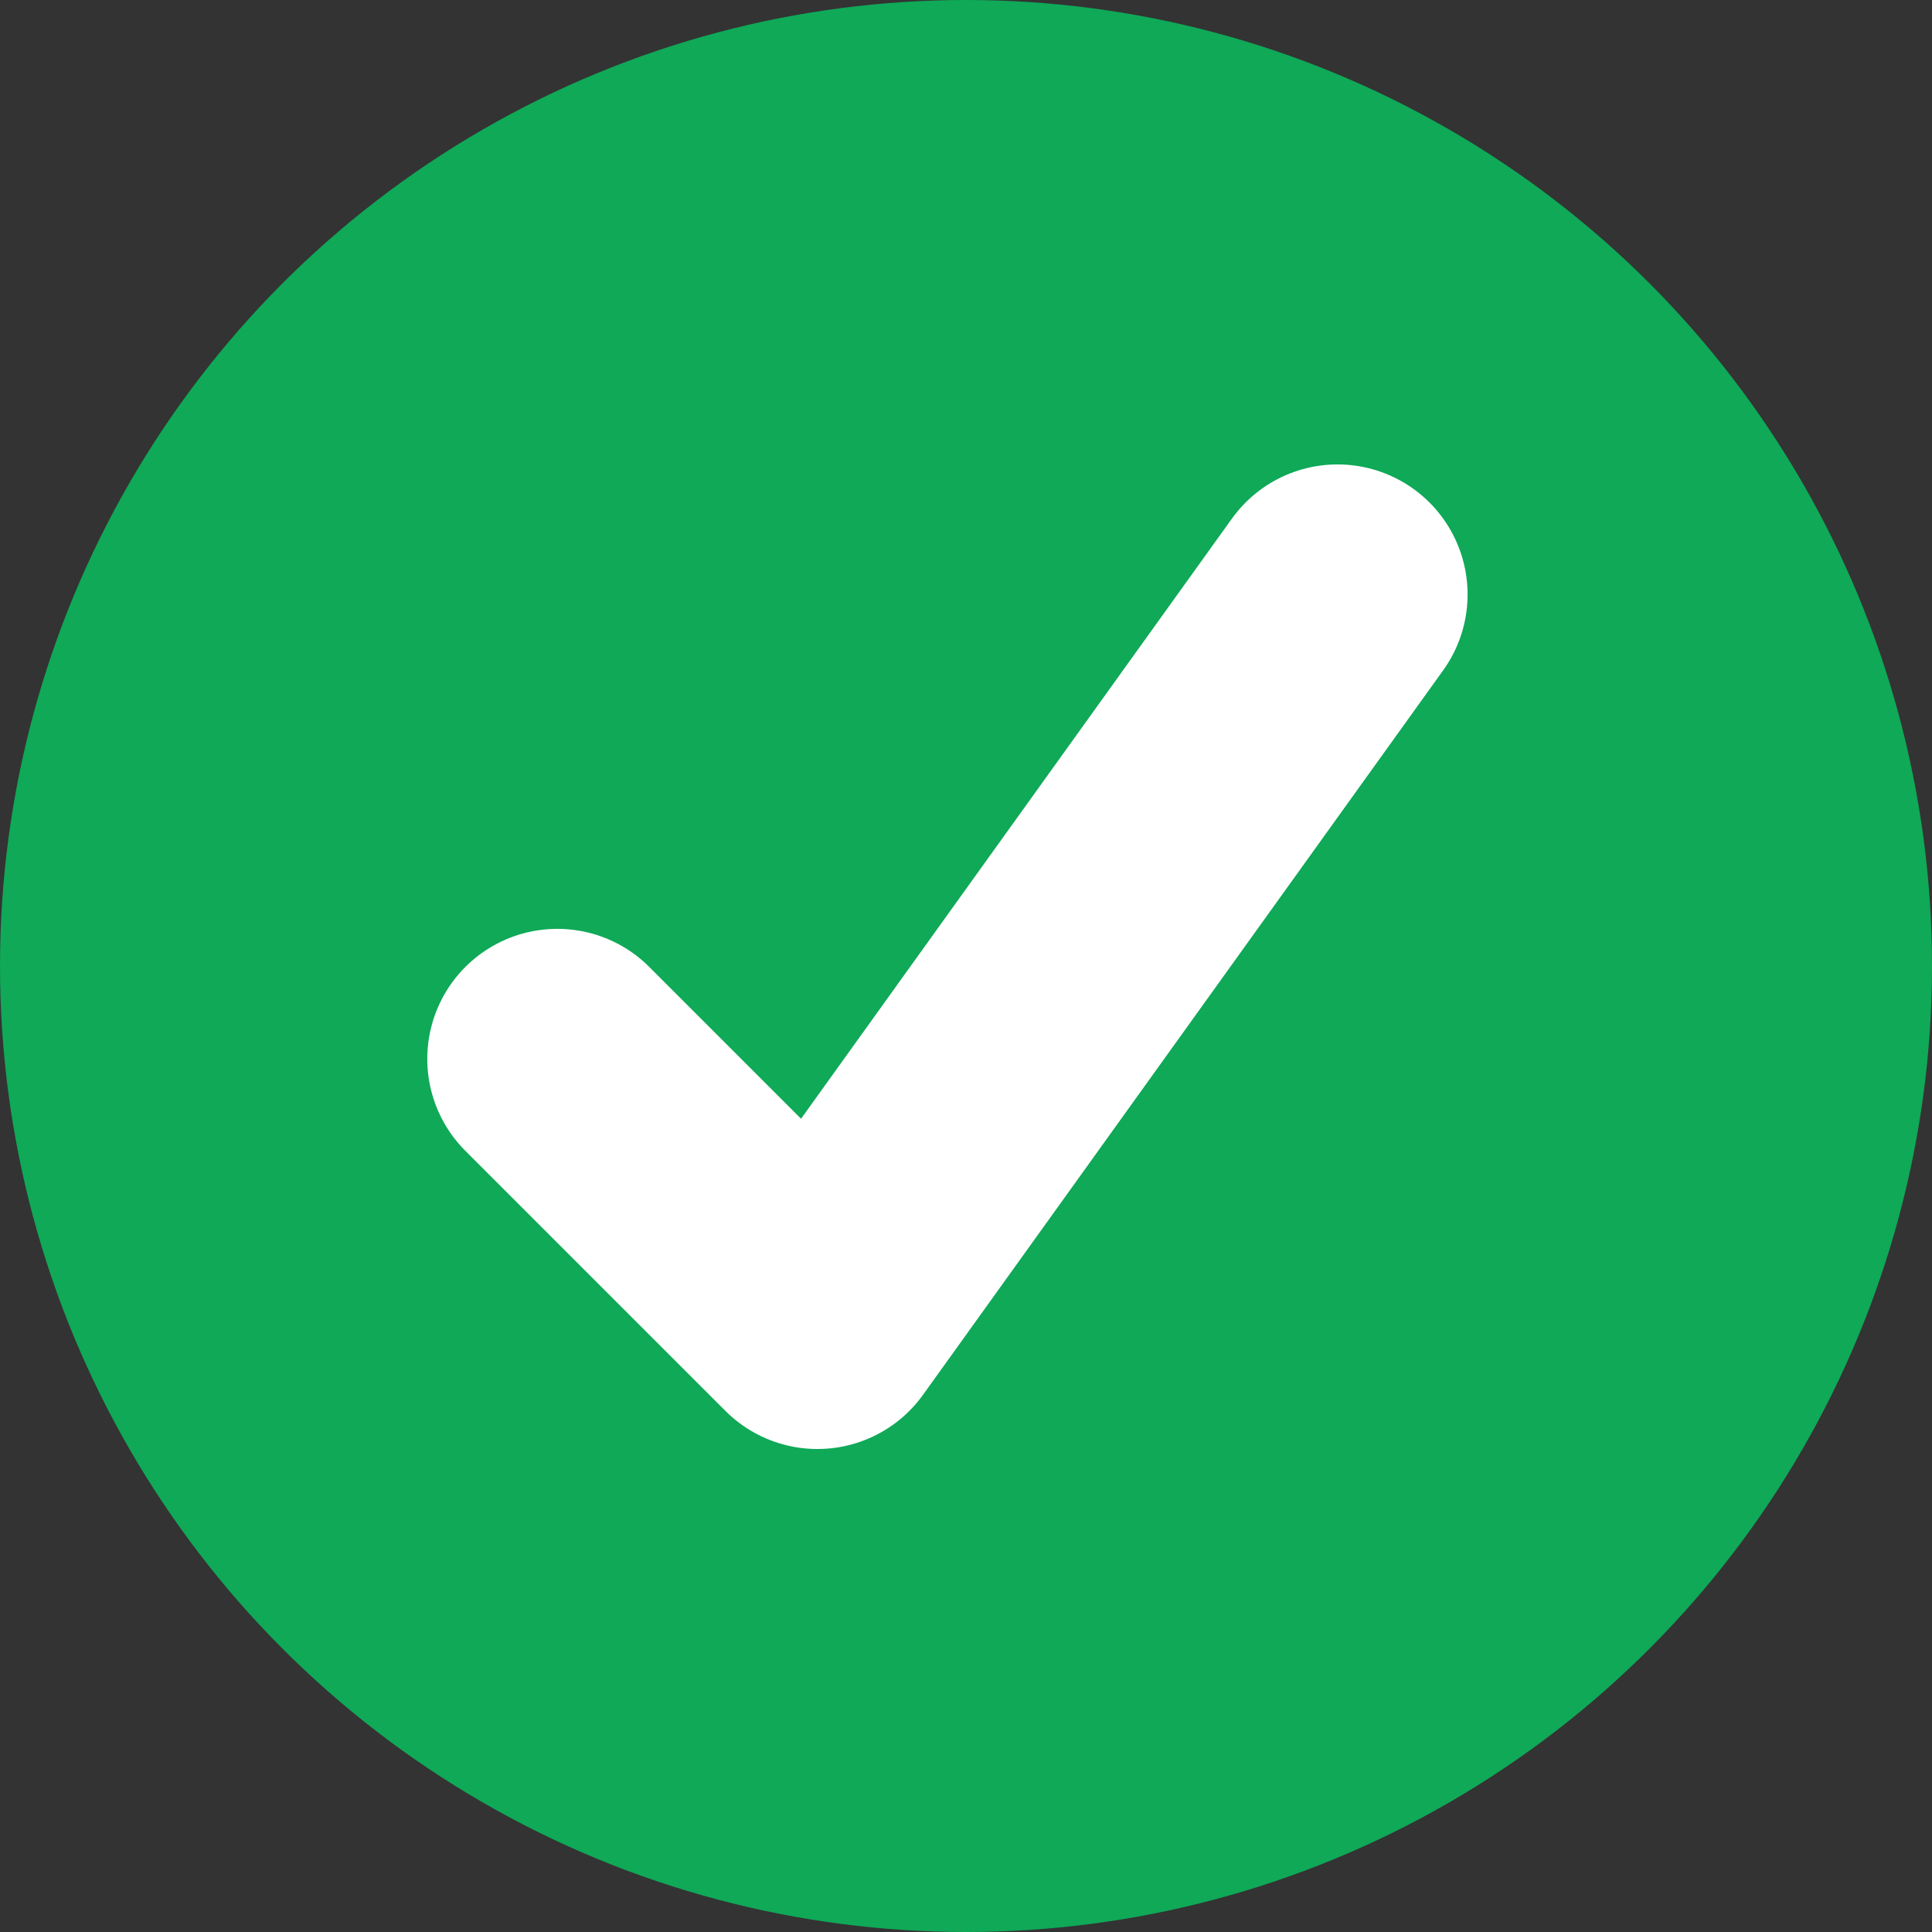 <svg width="52" height="52" viewBox="0 0 52 52" fill="none" xmlns="http://www.w3.org/2000/svg">
<rect x="0" y="0" width="52" height="52" fill="#333333" stroke="none"/>
<circle cx="26" cy="26" r="26" fill="#0FA958"/>
<path d="M15 28.5L22 35.5L36 16" stroke="white" stroke-width="7" stroke-linecap="round" stroke-linejoin="round"/>
</svg>
